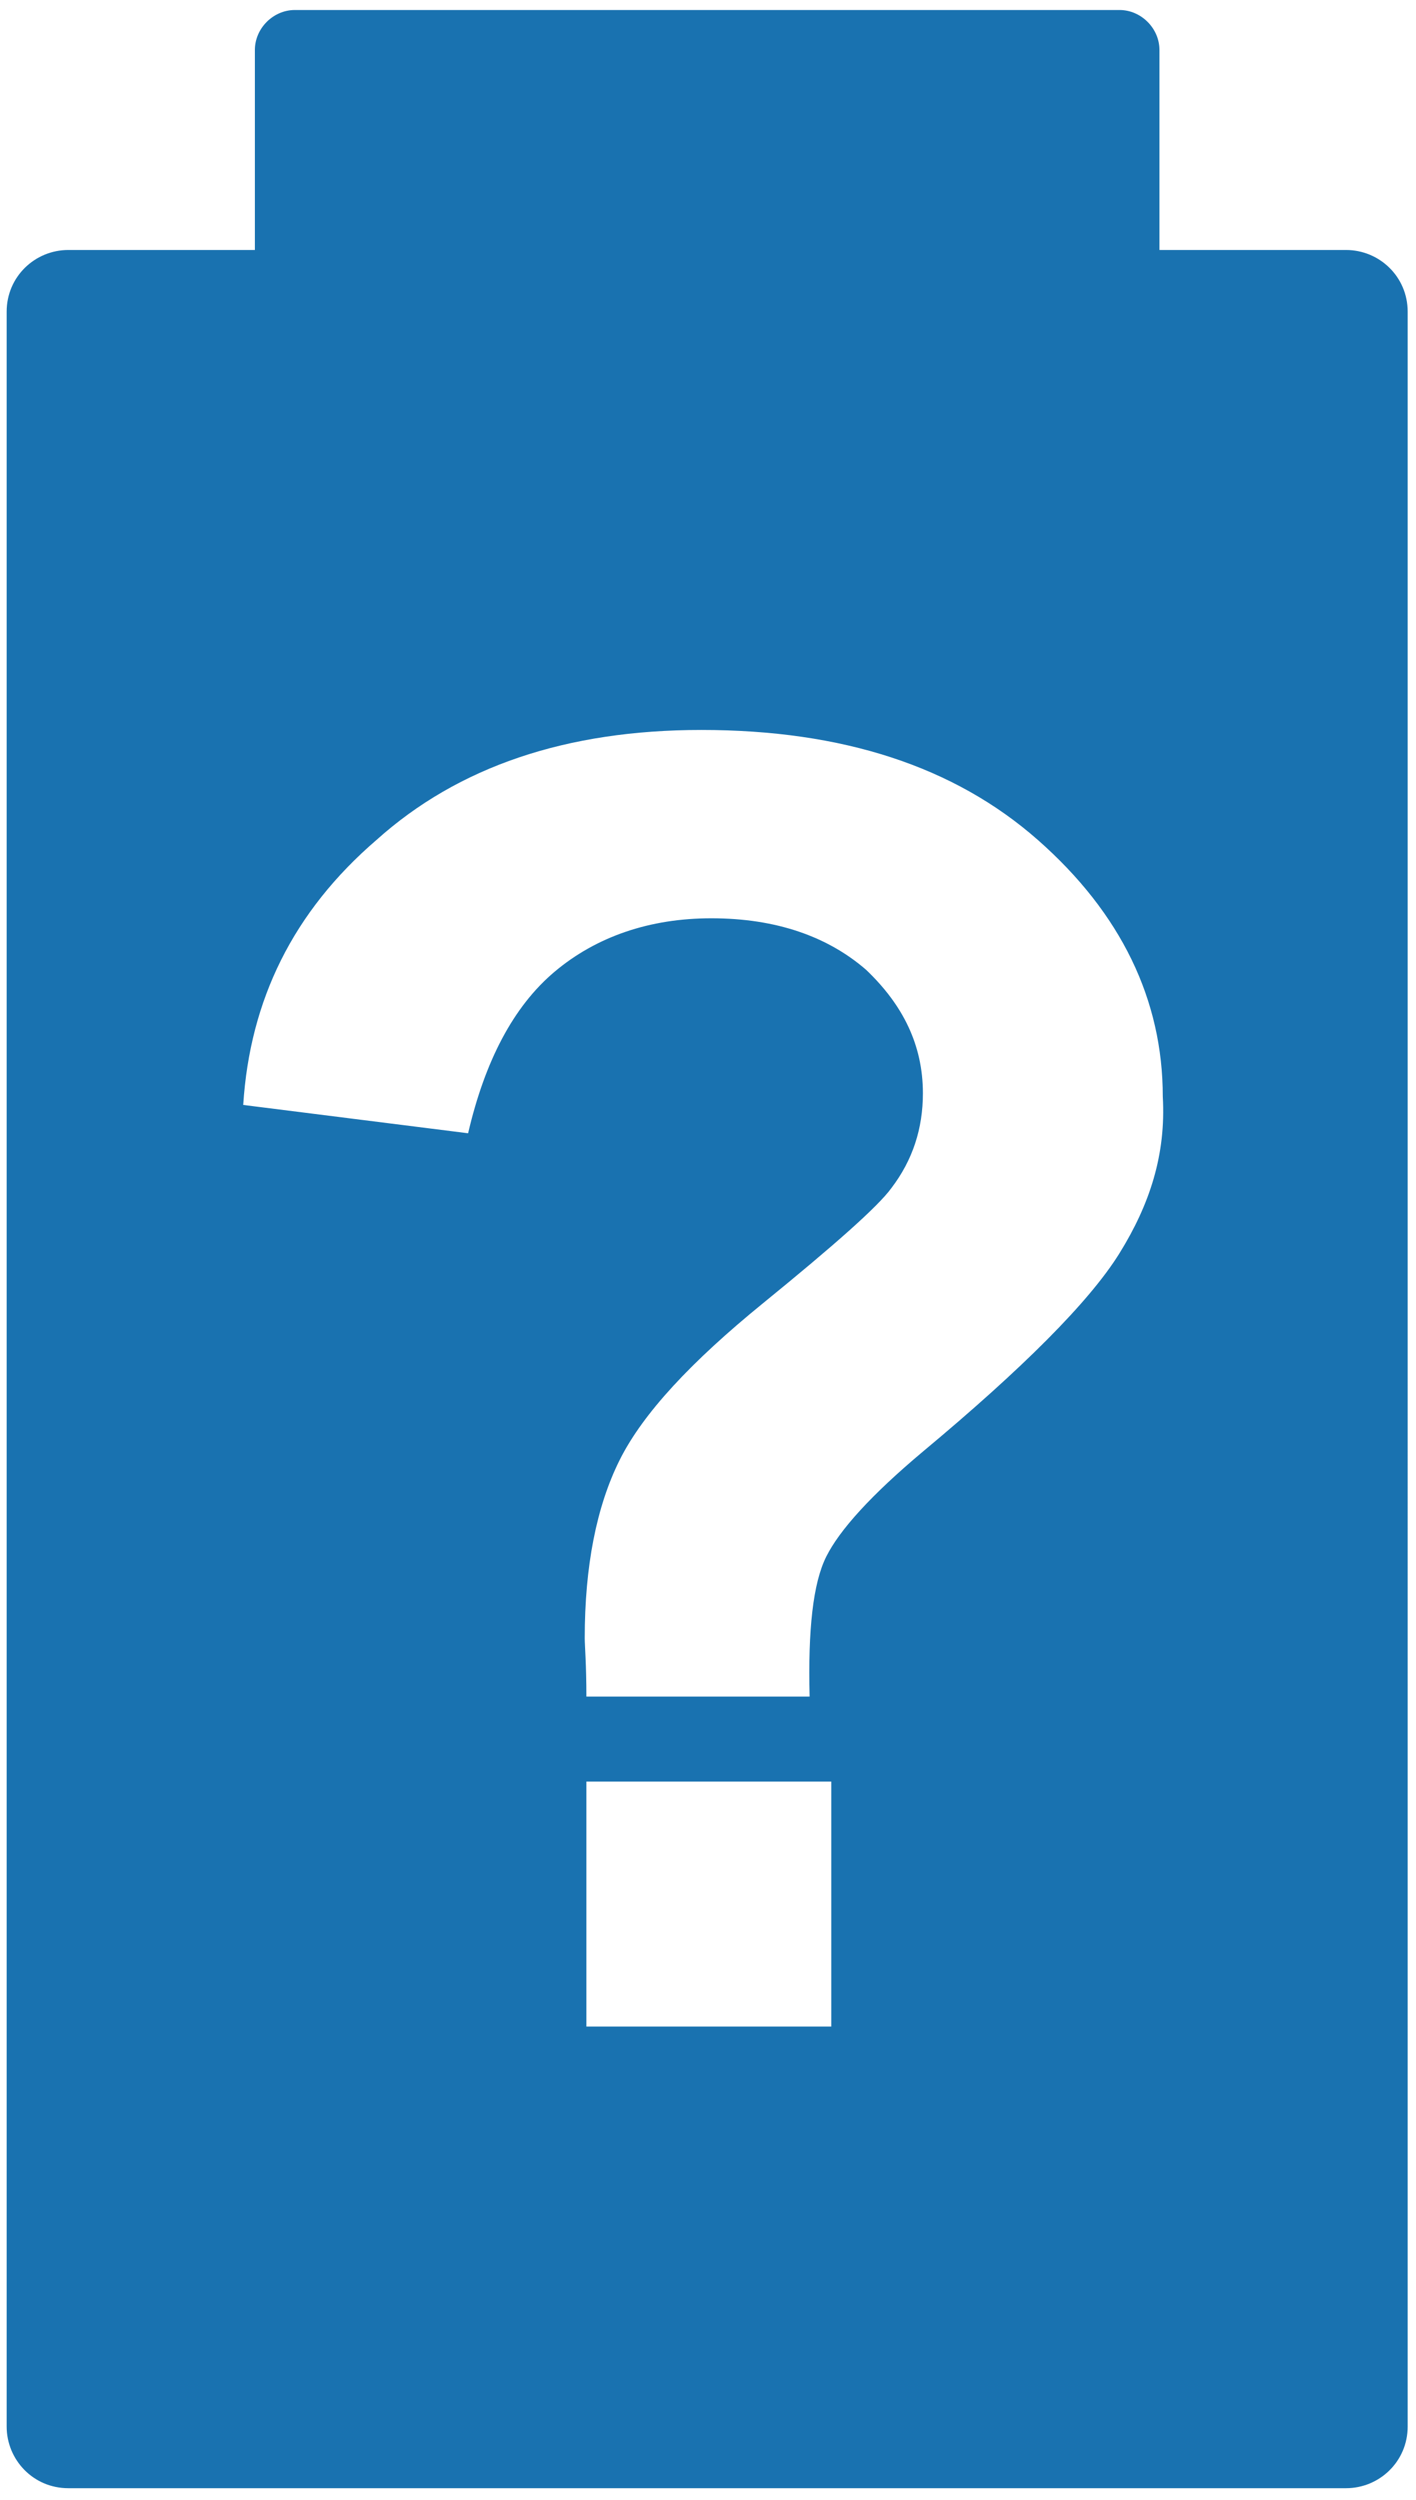 <?xml version="1.0" encoding="iso-8859-1"?>
<!-- Generator: Adobe Illustrator 13.0.0, SVG Export Plug-In  -->
<!DOCTYPE svg>
<svg version="1.2" baseProfile="tiny"
	 xmlns="http://www.w3.org/2000/svg" xmlns:xlink="http://www.w3.org/1999/xlink" xmlns:a="http://ns.adobe.com/AdobeSVGViewerExtensions/3.0/"
	 x="0px" y="0px" width="85px" height="150px" viewBox="-0.4 -0.6 85 150" xml:space="preserve">
<defs>
</defs>
<path fill="#1972B0" d="M80.4,14.4H69.2v-12c0-1.3-1.1-2.4-2.4-2.4H17.3c-1.3,0-2.4,1.1-2.4,2.4v12H3.7c-2,0-3.7,1.6-3.7,3.7v126.9
	c0,2,1.6,3.7,3.7,3.7h76.7c2,0,3.7-1.6,3.7-3.7V18.1C84.1,16,82.4,14.4,80.4,14.4 M49.6,121H34.8v-14.7h14.7V121z M66.8,74.6
	C65,77.5,61,81.5,55,86.5c-3.1,2.6-5,4.7-5.8,6.3c-0.8,1.6-1.1,4.4-1,8.4H34.8c0-1.9-0.1-3.1-0.1-3.5c0-4.3,0.7-7.9,2.1-10.7
	c1.4-2.8,4.3-5.9,8.6-9.4c4.3-3.5,6.9-5.8,7.7-6.9c1.3-1.7,1.9-3.6,1.9-5.7c0-2.9-1.2-5.3-3.4-7.4c-2.3-2-5.4-3.1-9.3-3.1
	c-3.7,0-6.9,1.1-9.4,3.2c-2.5,2.1-4.2,5.4-5.2,9.7l-13.5-1.7c0.4-6.3,3-11.6,8-15.9c4.9-4.4,11.4-6.6,19.5-6.6
	c8.5,0,15.2,2.2,20.2,6.6c5,4.4,7.5,9.6,7.5,15.4C69.6,68.7,68.6,71.7,66.8,74.6"/>
</svg>
